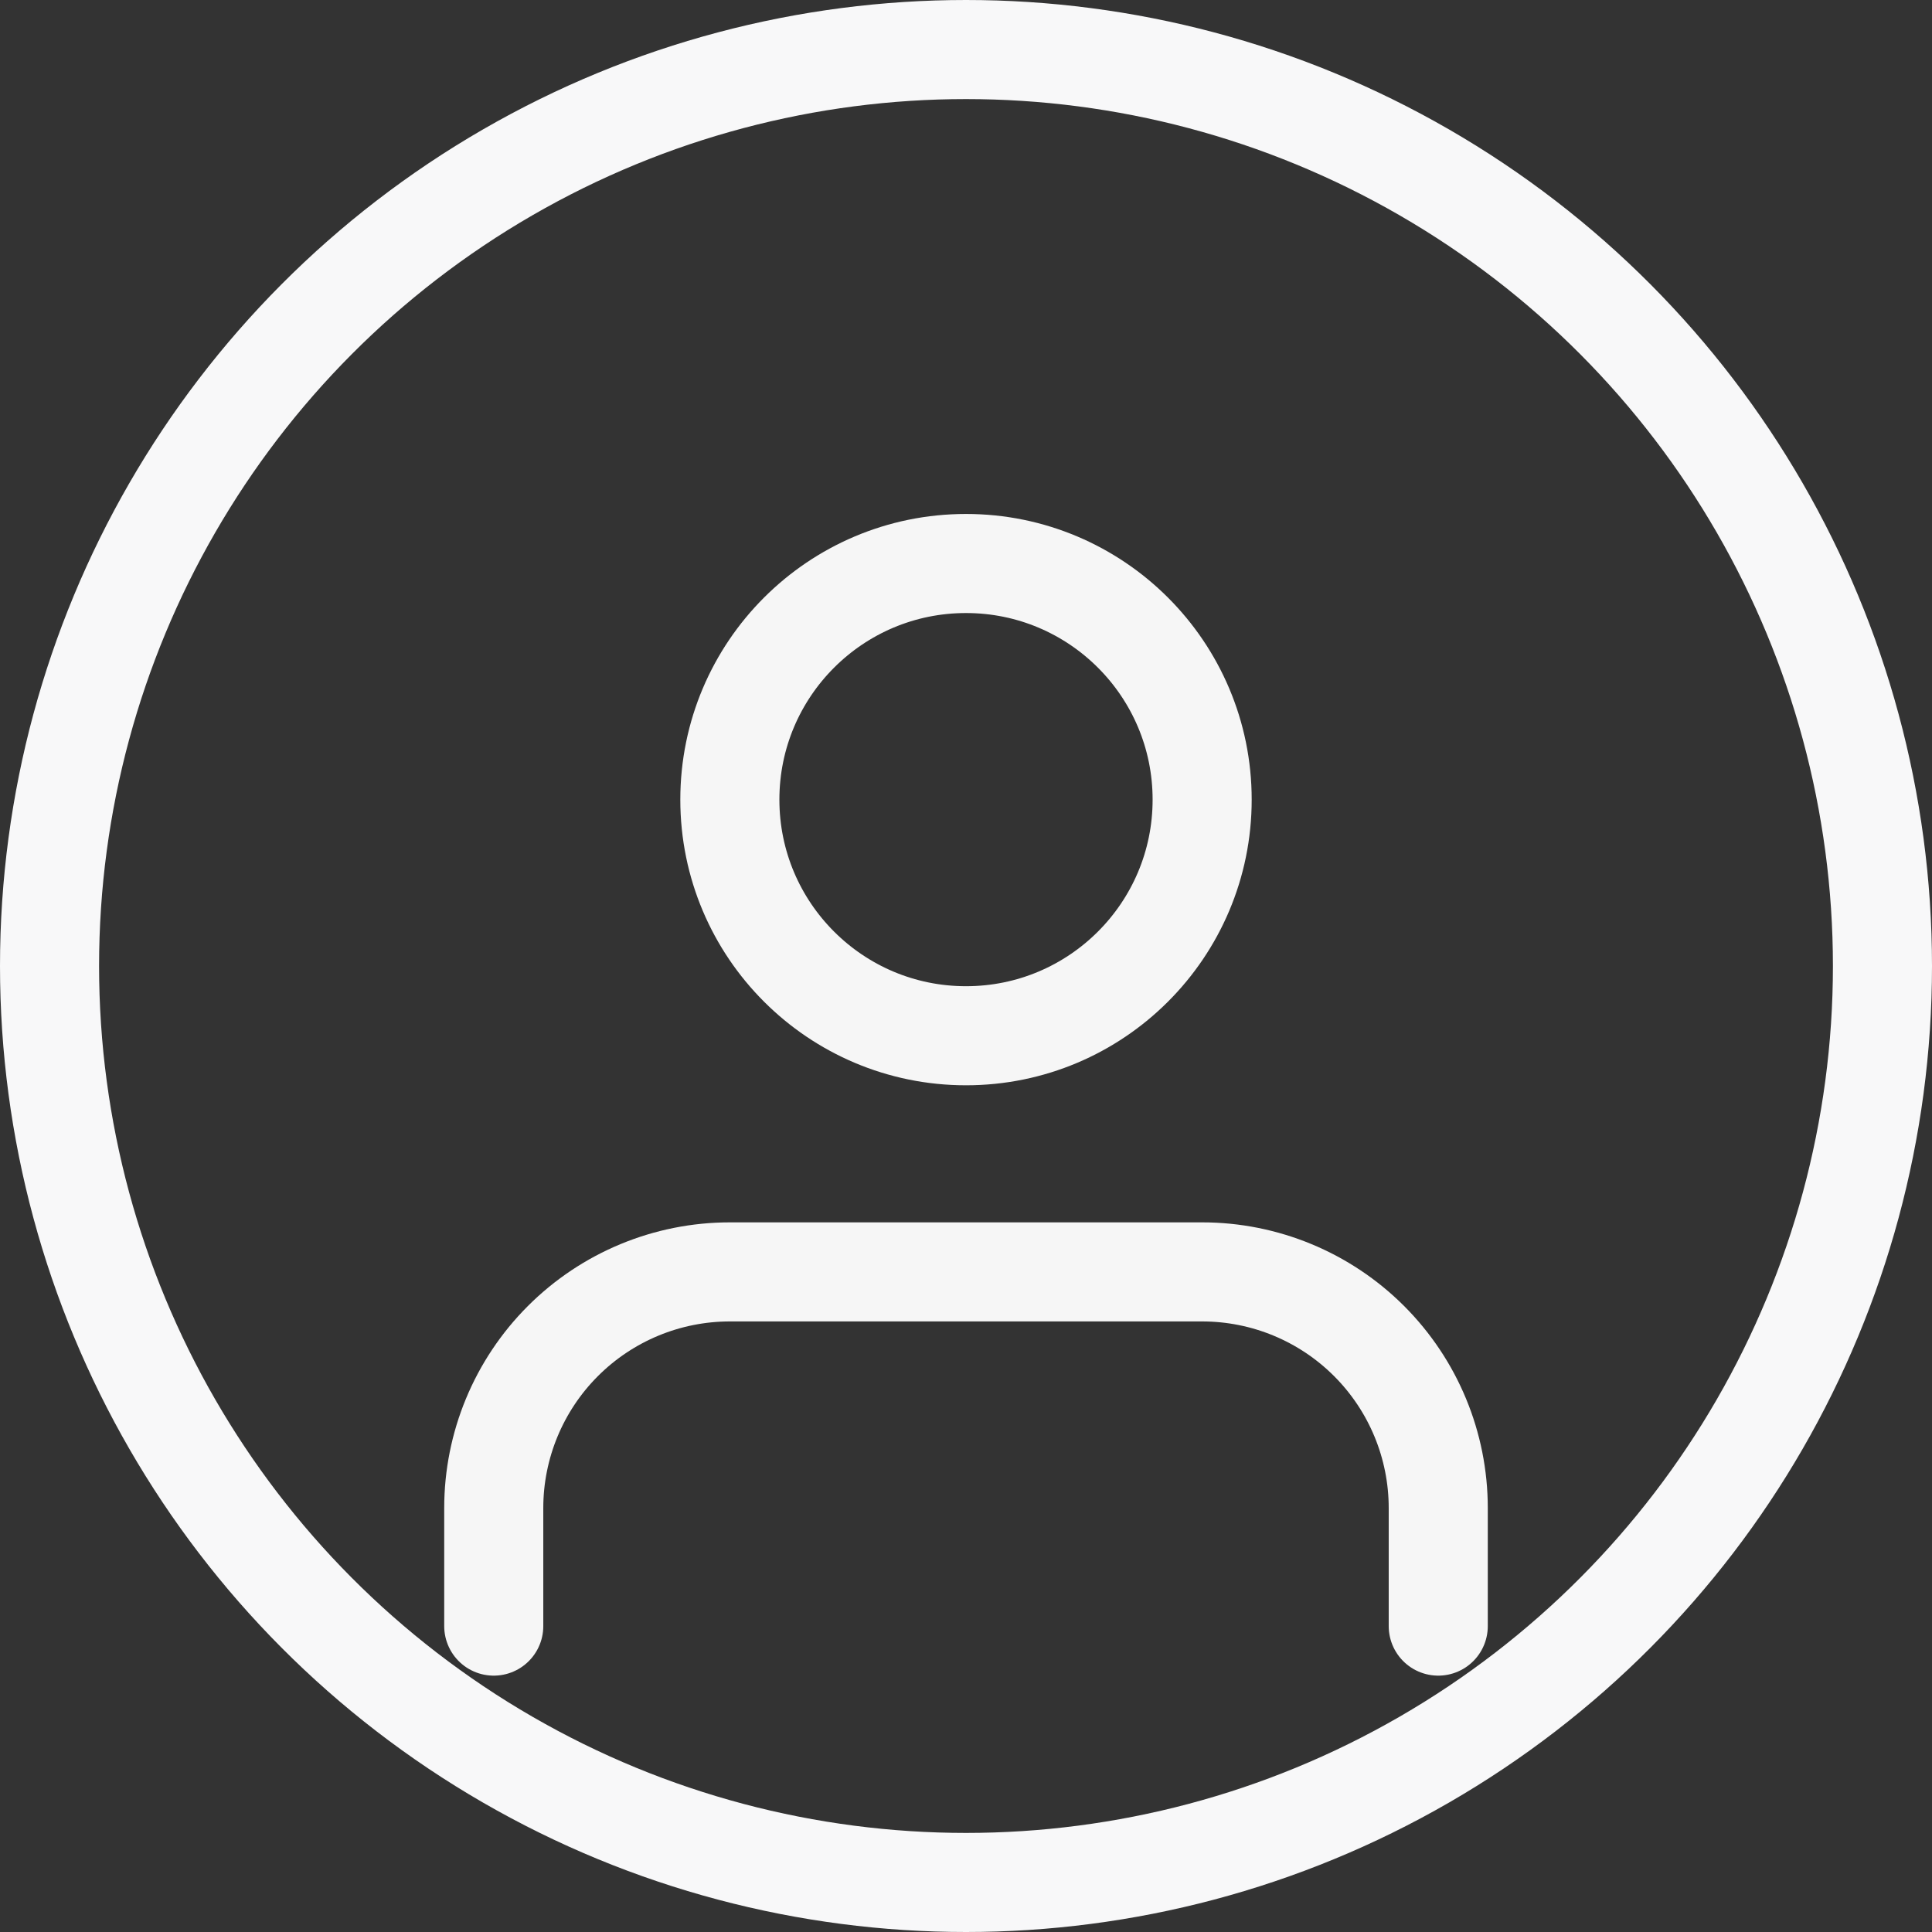 <svg width="39" height="39" viewBox="0 0 39 39" fill="none" xmlns="http://www.w3.org/2000/svg">
<rect x="0" y="0" width="39" height="39" fill="#333333" stroke="none"/>
<circle cx="19.5" cy="19.5" r="18.5" stroke="#F8F8F9" stroke-width="2"/>
<path d="M29.033 32.825V30.442C29.033 29.177 28.531 27.965 27.637 27.071C26.743 26.177 25.531 25.675 24.267 25.675H14.733C13.469 25.675 12.257 26.177 11.363 27.071C10.469 27.965 9.967 29.177 9.967 30.442V32.825" stroke="#F6F6F6" stroke-width="2" stroke-linecap="round" stroke-linejoin="round"/>
<path d="M19.5 20.908C22.133 20.908 24.267 18.774 24.267 16.142C24.267 13.509 22.133 11.375 19.5 11.375C16.867 11.375 14.733 13.509 14.733 16.142C14.733 18.774 16.867 20.908 19.5 20.908Z" stroke="#F6F6F6" stroke-width="2" stroke-linecap="round" stroke-linejoin="round"/>
</svg>
